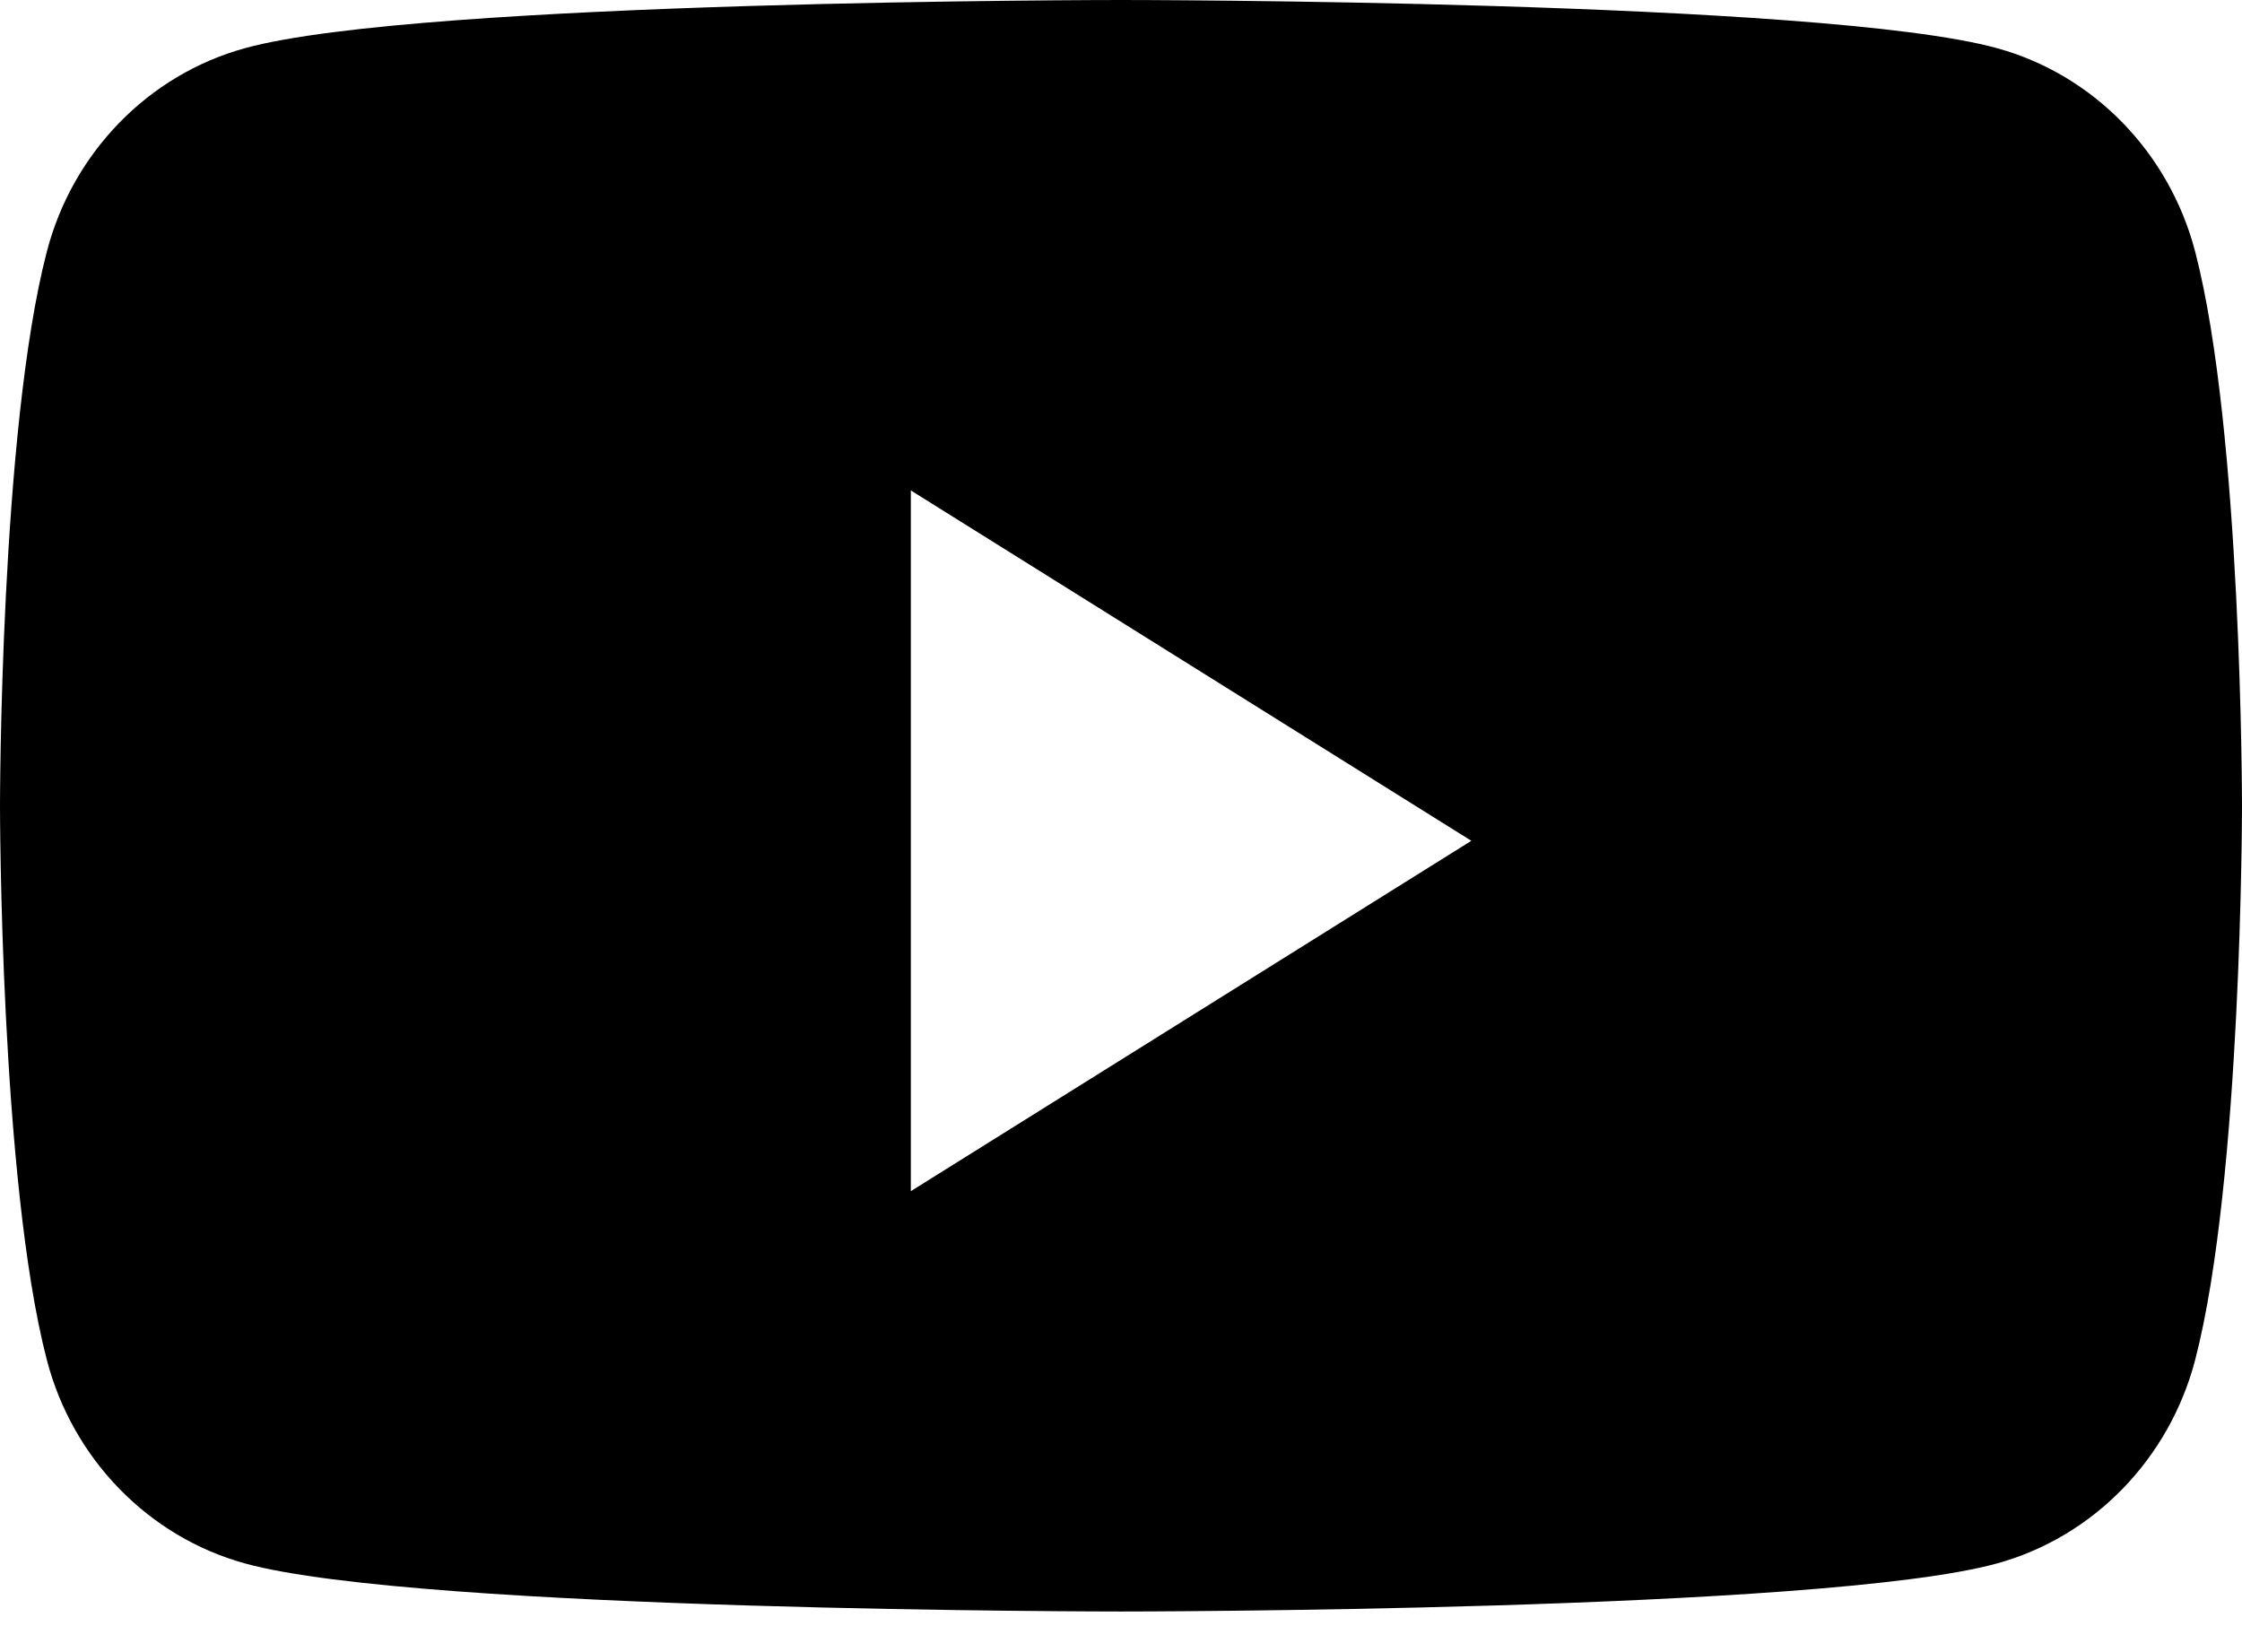 <svg width="19" height="14" viewBox="0 0 19 14" fill="none" xmlns="http://www.w3.org/2000/svg">
<path fill-rule="evenodd" clip-rule="evenodd" d="M16.923 0.408C17.741 0.632 18.384 1.293 18.603 2.132C19 3.654 19 6.828 19 6.828C19 6.828 19 10.002 18.603 11.524C18.384 12.363 17.741 13.024 16.923 13.249C15.441 13.656 9.5 13.656 9.5 13.656C9.5 13.656 3.558 13.656 2.077 13.249C1.259 13.024 0.615 12.363 0.397 11.524C0 10.002 0 6.828 0 6.828C0 6.828 0 3.654 0.397 2.132C0.615 1.293 1.259 0.632 2.077 0.408C3.558 0 9.5 0 9.5 0C9.5 0 15.441 0 16.923 0.408ZM7.719 4.156V10.094L12.469 7.125L7.719 4.156Z" fill="black"/>
</svg>
